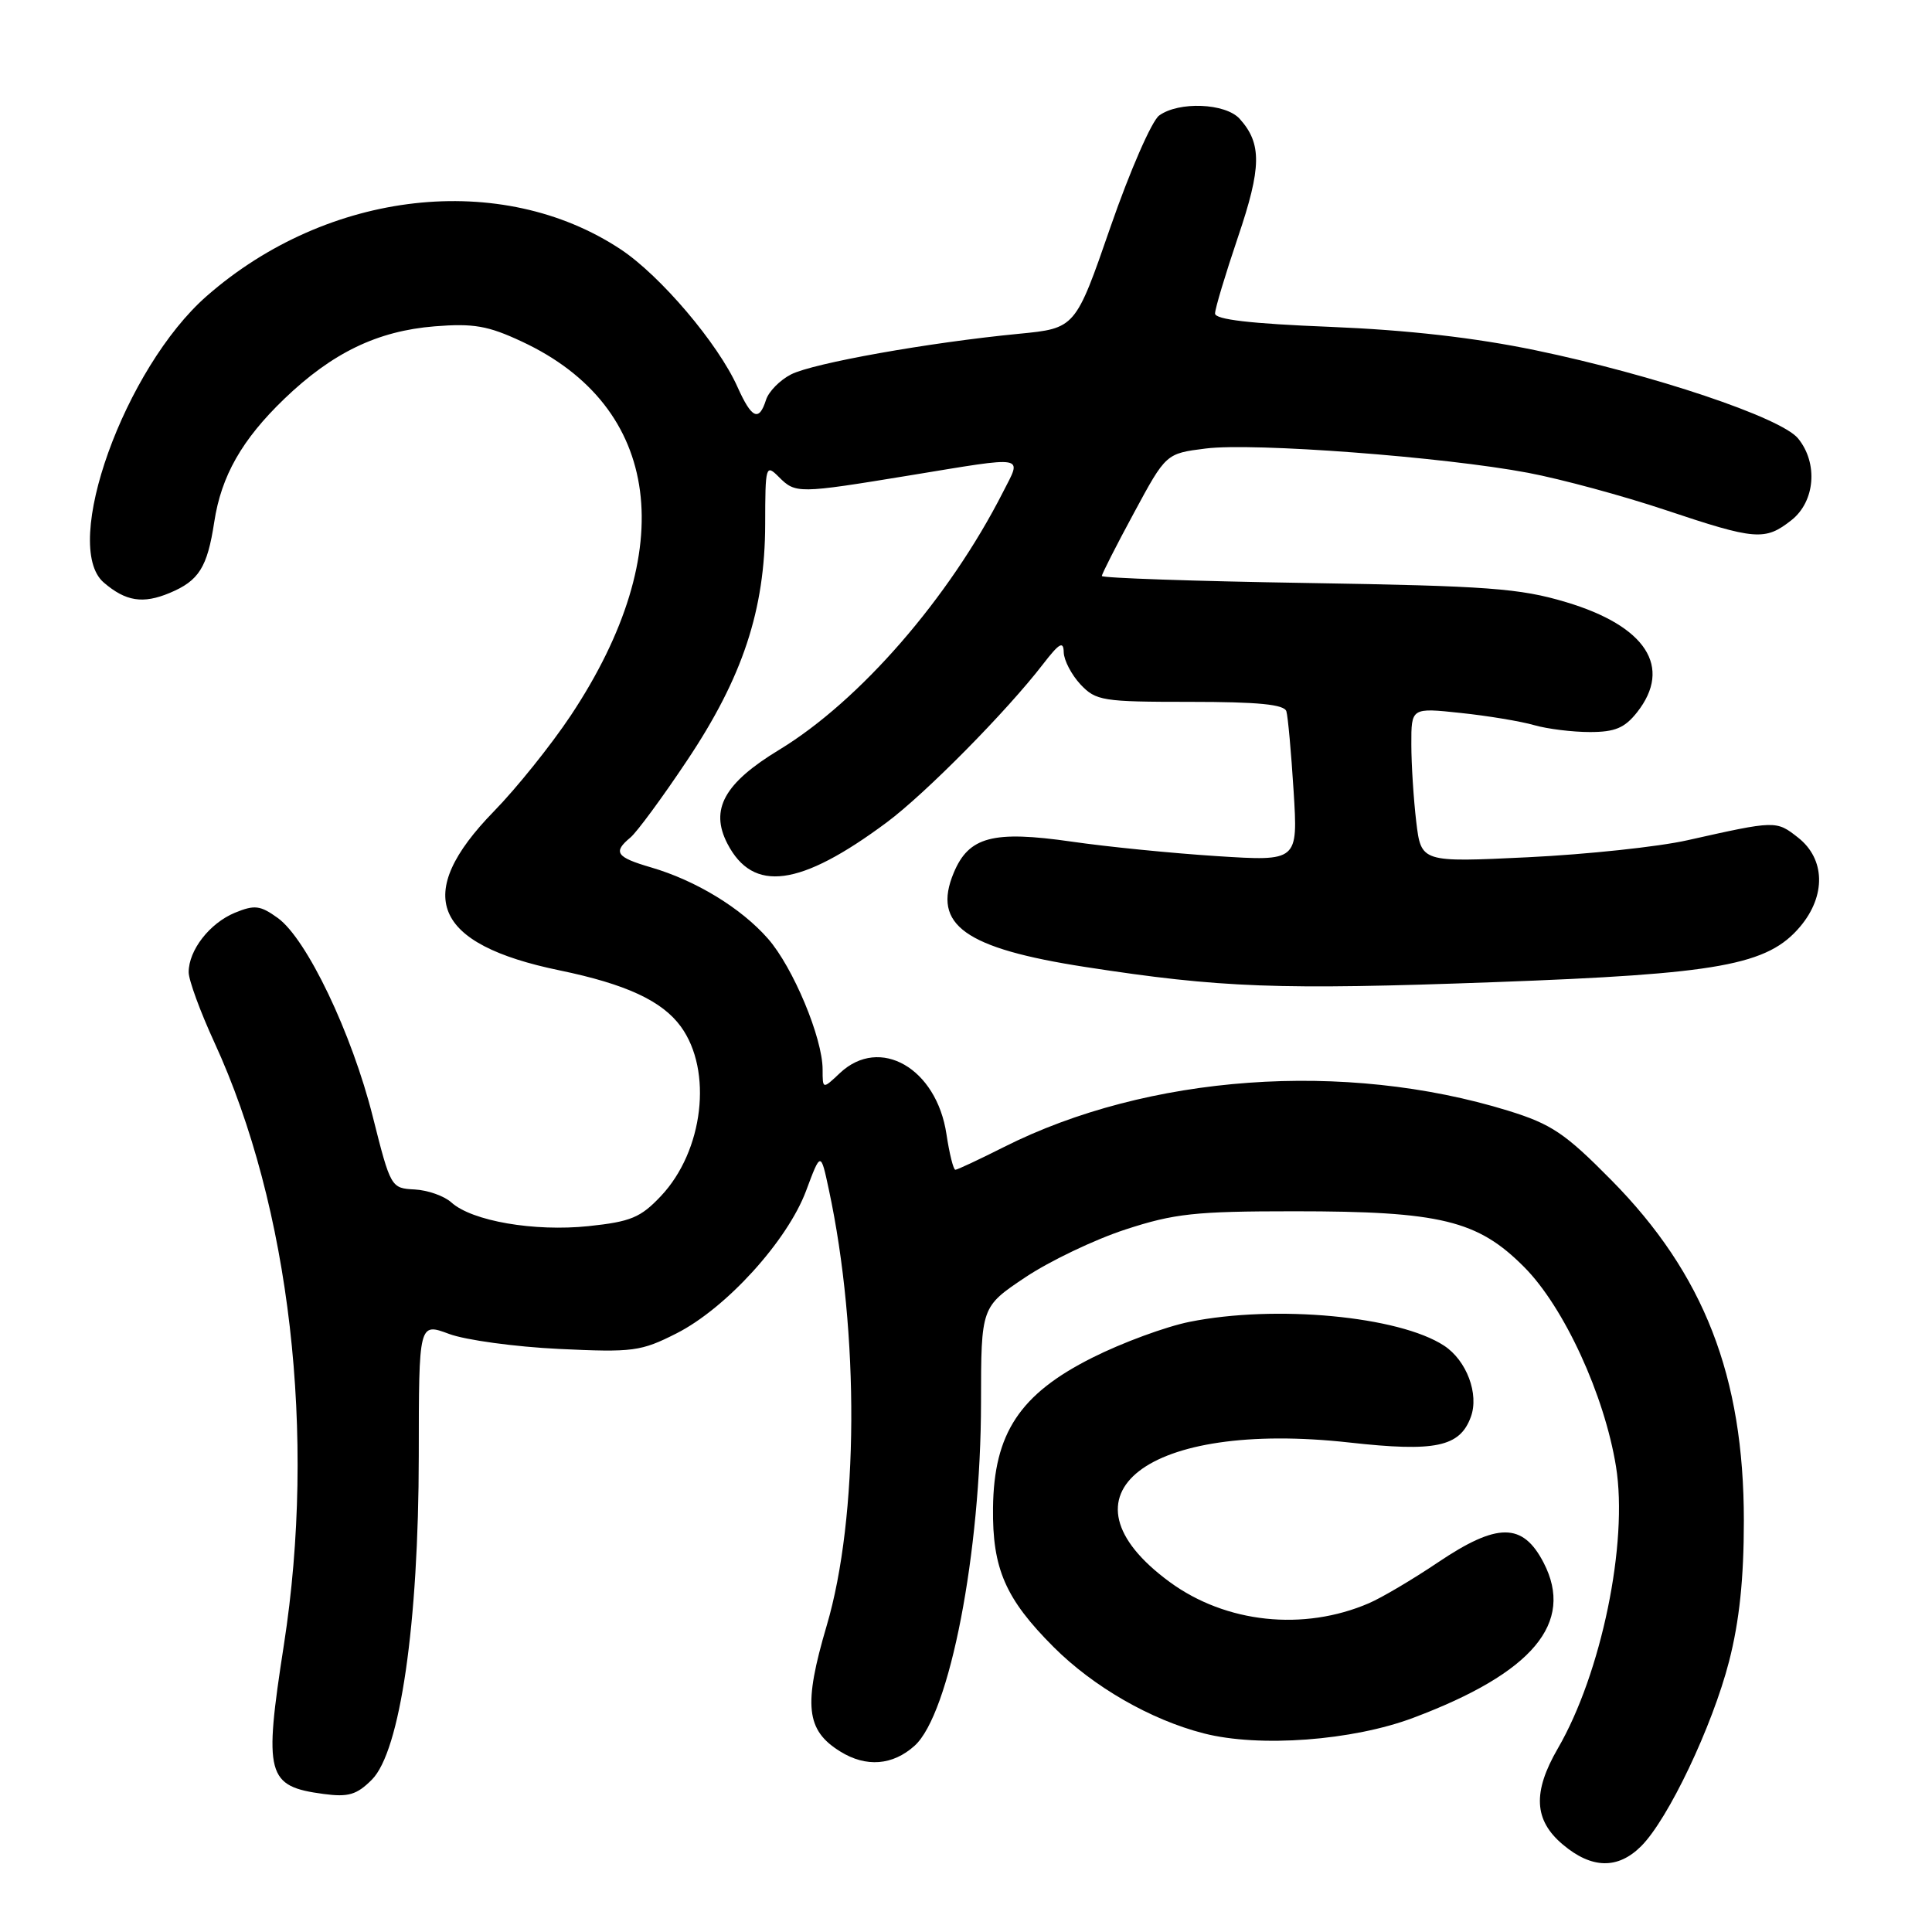<?xml version="1.0" encoding="UTF-8" standalone="no"?>
<!DOCTYPE svg PUBLIC "-//W3C//DTD SVG 1.1//EN" "http://www.w3.org/Graphics/SVG/1.1/DTD/svg11.dtd" >
<svg xmlns="http://www.w3.org/2000/svg" xmlns:xlink="http://www.w3.org/1999/xlink" version="1.1" viewBox="0 0 256 256">
 <g >
 <path fill="currentColor"
d=" M 217.47 244.62 C 221.05 241.04 226.89 228.76 229.11 220.14 C 230.48 214.80 231.07 209.19 231.07 201.50 C 231.07 182.36 225.78 168.79 213.50 156.36 C 207.38 150.16 205.57 148.95 199.86 147.18 C 178.18 140.49 152.08 142.37 132.98 152.01 C 129.72 153.65 126.85 155.00 126.59 155.00 C 126.33 155.00 125.80 152.87 125.41 150.28 C 124.10 141.54 116.59 137.22 111.31 142.17 C 109.00 144.35 109.00 144.35 109.00 141.71 C 109.00 137.54 105.08 128.16 101.76 124.38 C 98.20 120.32 92.21 116.67 86.25 114.93 C 81.63 113.58 81.19 112.92 83.54 110.97 C 84.39 110.26 87.76 105.69 91.02 100.80 C 98.41 89.76 101.37 80.81 101.39 69.45 C 101.40 61.70 101.47 61.47 103.20 63.20 C 105.42 65.42 105.73 65.42 120.50 63.00 C 136.31 60.41 135.42 60.25 132.88 65.25 C 125.75 79.26 113.92 92.87 103.25 99.35 C 95.96 103.77 94.04 107.25 96.38 111.78 C 99.78 118.35 106.00 117.52 117.50 108.97 C 122.62 105.16 133.40 94.25 138.21 88.00 C 140.37 85.20 140.92 84.89 140.95 86.44 C 140.98 87.50 141.98 89.41 143.17 90.69 C 145.22 92.86 146.08 93.00 157.71 93.00 C 166.72 93.00 170.17 93.34 170.45 94.25 C 170.66 94.94 171.09 99.69 171.41 104.82 C 171.99 114.13 171.99 114.13 161.24 113.44 C 155.33 113.06 146.68 112.20 142.00 111.52 C 131.56 110.02 128.37 110.86 126.37 115.66 C 123.49 122.55 127.85 125.66 143.81 128.13 C 161.74 130.90 169.37 131.19 198.00 130.14 C 227.81 129.05 234.23 127.89 238.54 122.77 C 241.97 118.69 241.86 113.82 238.26 110.99 C 235.35 108.70 235.32 108.71 223.58 111.34 C 219.77 112.20 210.28 113.21 202.48 113.59 C 188.31 114.27 188.31 114.27 187.66 108.89 C 187.31 105.92 187.01 101.31 187.01 98.63 C 187.00 93.77 187.00 93.77 193.55 94.47 C 197.16 94.85 201.54 95.58 203.30 96.09 C 205.05 96.59 208.37 97.00 210.67 97.00 C 214.00 97.00 215.28 96.46 216.93 94.37 C 221.63 88.39 218.11 82.95 207.49 79.78 C 201.36 77.95 197.16 77.64 173.25 77.25 C 158.26 77.01 146.00 76.59 146.00 76.32 C 146.00 76.06 147.91 72.29 150.25 67.97 C 154.50 60.09 154.50 60.09 159.77 59.43 C 166.08 58.63 191.33 60.54 202.48 62.65 C 206.87 63.48 215.06 65.70 220.68 67.58 C 232.63 71.58 233.87 71.68 237.37 68.93 C 240.52 66.45 240.93 61.36 238.25 58.09 C 235.99 55.33 219.12 49.67 203.50 46.42 C 195.41 44.74 186.53 43.73 176.25 43.31 C 165.69 42.89 161.00 42.34 161.00 41.54 C 161.00 40.90 162.37 36.35 164.03 31.44 C 167.17 22.19 167.22 19.03 164.27 15.75 C 162.39 13.66 156.19 13.41 153.59 15.31 C 152.61 16.03 149.71 22.67 147.15 30.06 C 142.50 43.50 142.50 43.50 135.00 44.23 C 123.09 45.38 107.74 48.12 104.82 49.61 C 103.35 50.36 101.85 51.88 101.50 52.99 C 100.57 55.92 99.60 55.47 97.71 51.25 C 95.14 45.51 87.51 36.53 82.26 33.05 C 66.46 22.58 43.44 25.17 27.40 39.22 C 16.51 48.75 8.05 72.30 13.75 77.19 C 16.66 79.69 18.94 80.05 22.48 78.57 C 26.36 76.95 27.47 75.19 28.39 69.16 C 29.32 63.06 32.06 58.25 37.67 52.85 C 44.03 46.74 50.02 43.85 57.60 43.24 C 62.74 42.83 64.66 43.16 69.13 45.25 C 87.70 53.89 90.19 72.90 75.63 94.81 C 73.02 98.73 68.44 104.44 65.45 107.50 C 54.64 118.58 57.34 125.11 74.15 128.58 C 82.95 130.40 87.73 132.62 90.21 136.02 C 94.47 141.86 93.22 152.51 87.57 158.49 C 84.88 161.34 83.58 161.88 77.98 162.47 C 70.79 163.22 62.54 161.80 59.81 159.33 C 58.86 158.47 56.67 157.70 54.94 157.61 C 51.82 157.45 51.76 157.36 49.40 147.98 C 46.62 136.90 40.64 124.40 36.81 121.64 C 34.48 119.96 33.74 119.87 31.11 120.95 C 27.77 122.34 25.00 125.91 25.00 128.82 C 25.00 129.87 26.53 134.04 28.40 138.11 C 38.45 159.96 41.93 190.14 37.62 217.93 C 34.93 235.24 35.32 236.70 42.88 237.71 C 46.16 238.15 47.27 237.82 49.27 235.82 C 53.02 232.07 55.47 215.16 55.49 192.88 C 55.50 175.26 55.50 175.26 59.50 176.75 C 61.70 177.57 68.25 178.46 74.05 178.74 C 83.90 179.21 84.92 179.07 89.64 176.68 C 96.22 173.35 104.33 164.42 106.81 157.79 C 108.75 152.59 108.75 152.59 109.82 157.60 C 113.90 176.60 113.78 201.07 109.54 215.41 C 106.43 225.96 106.79 229.28 111.35 232.09 C 114.77 234.21 118.29 233.93 121.19 231.32 C 125.84 227.13 129.98 205.70 129.99 185.83 C 130.00 173.17 130.00 173.17 135.86 169.25 C 139.08 167.10 145.04 164.25 149.11 162.92 C 155.60 160.80 158.33 160.50 171.50 160.50 C 190.88 160.50 195.80 161.69 201.97 167.90 C 207.25 173.21 212.60 184.85 214.13 194.33 C 215.76 204.43 212.19 221.75 206.42 231.68 C 203.06 237.48 203.25 241.19 207.08 244.41 C 210.91 247.64 214.38 247.71 217.47 244.62 Z  M 187.29 227.61 C 203.10 221.67 208.66 215.04 204.54 207.07 C 201.77 201.72 198.41 201.72 190.50 207.05 C 187.20 209.27 183.10 211.70 181.40 212.43 C 172.74 216.17 162.44 215.08 155.00 209.63 C 139.23 198.07 151.98 188.16 178.79 191.14 C 190.19 192.41 193.43 191.73 194.89 187.76 C 196.01 184.73 194.34 180.27 191.35 178.31 C 185.37 174.39 169.02 172.86 157.63 175.15 C 154.49 175.78 148.69 177.91 144.74 179.90 C 135.13 184.72 131.69 189.92 131.58 199.80 C 131.48 207.86 133.23 211.86 139.61 218.24 C 144.88 223.51 152.47 227.88 159.50 229.68 C 166.86 231.57 179.23 230.65 187.29 227.61 Z "/>
</g>
</svg>